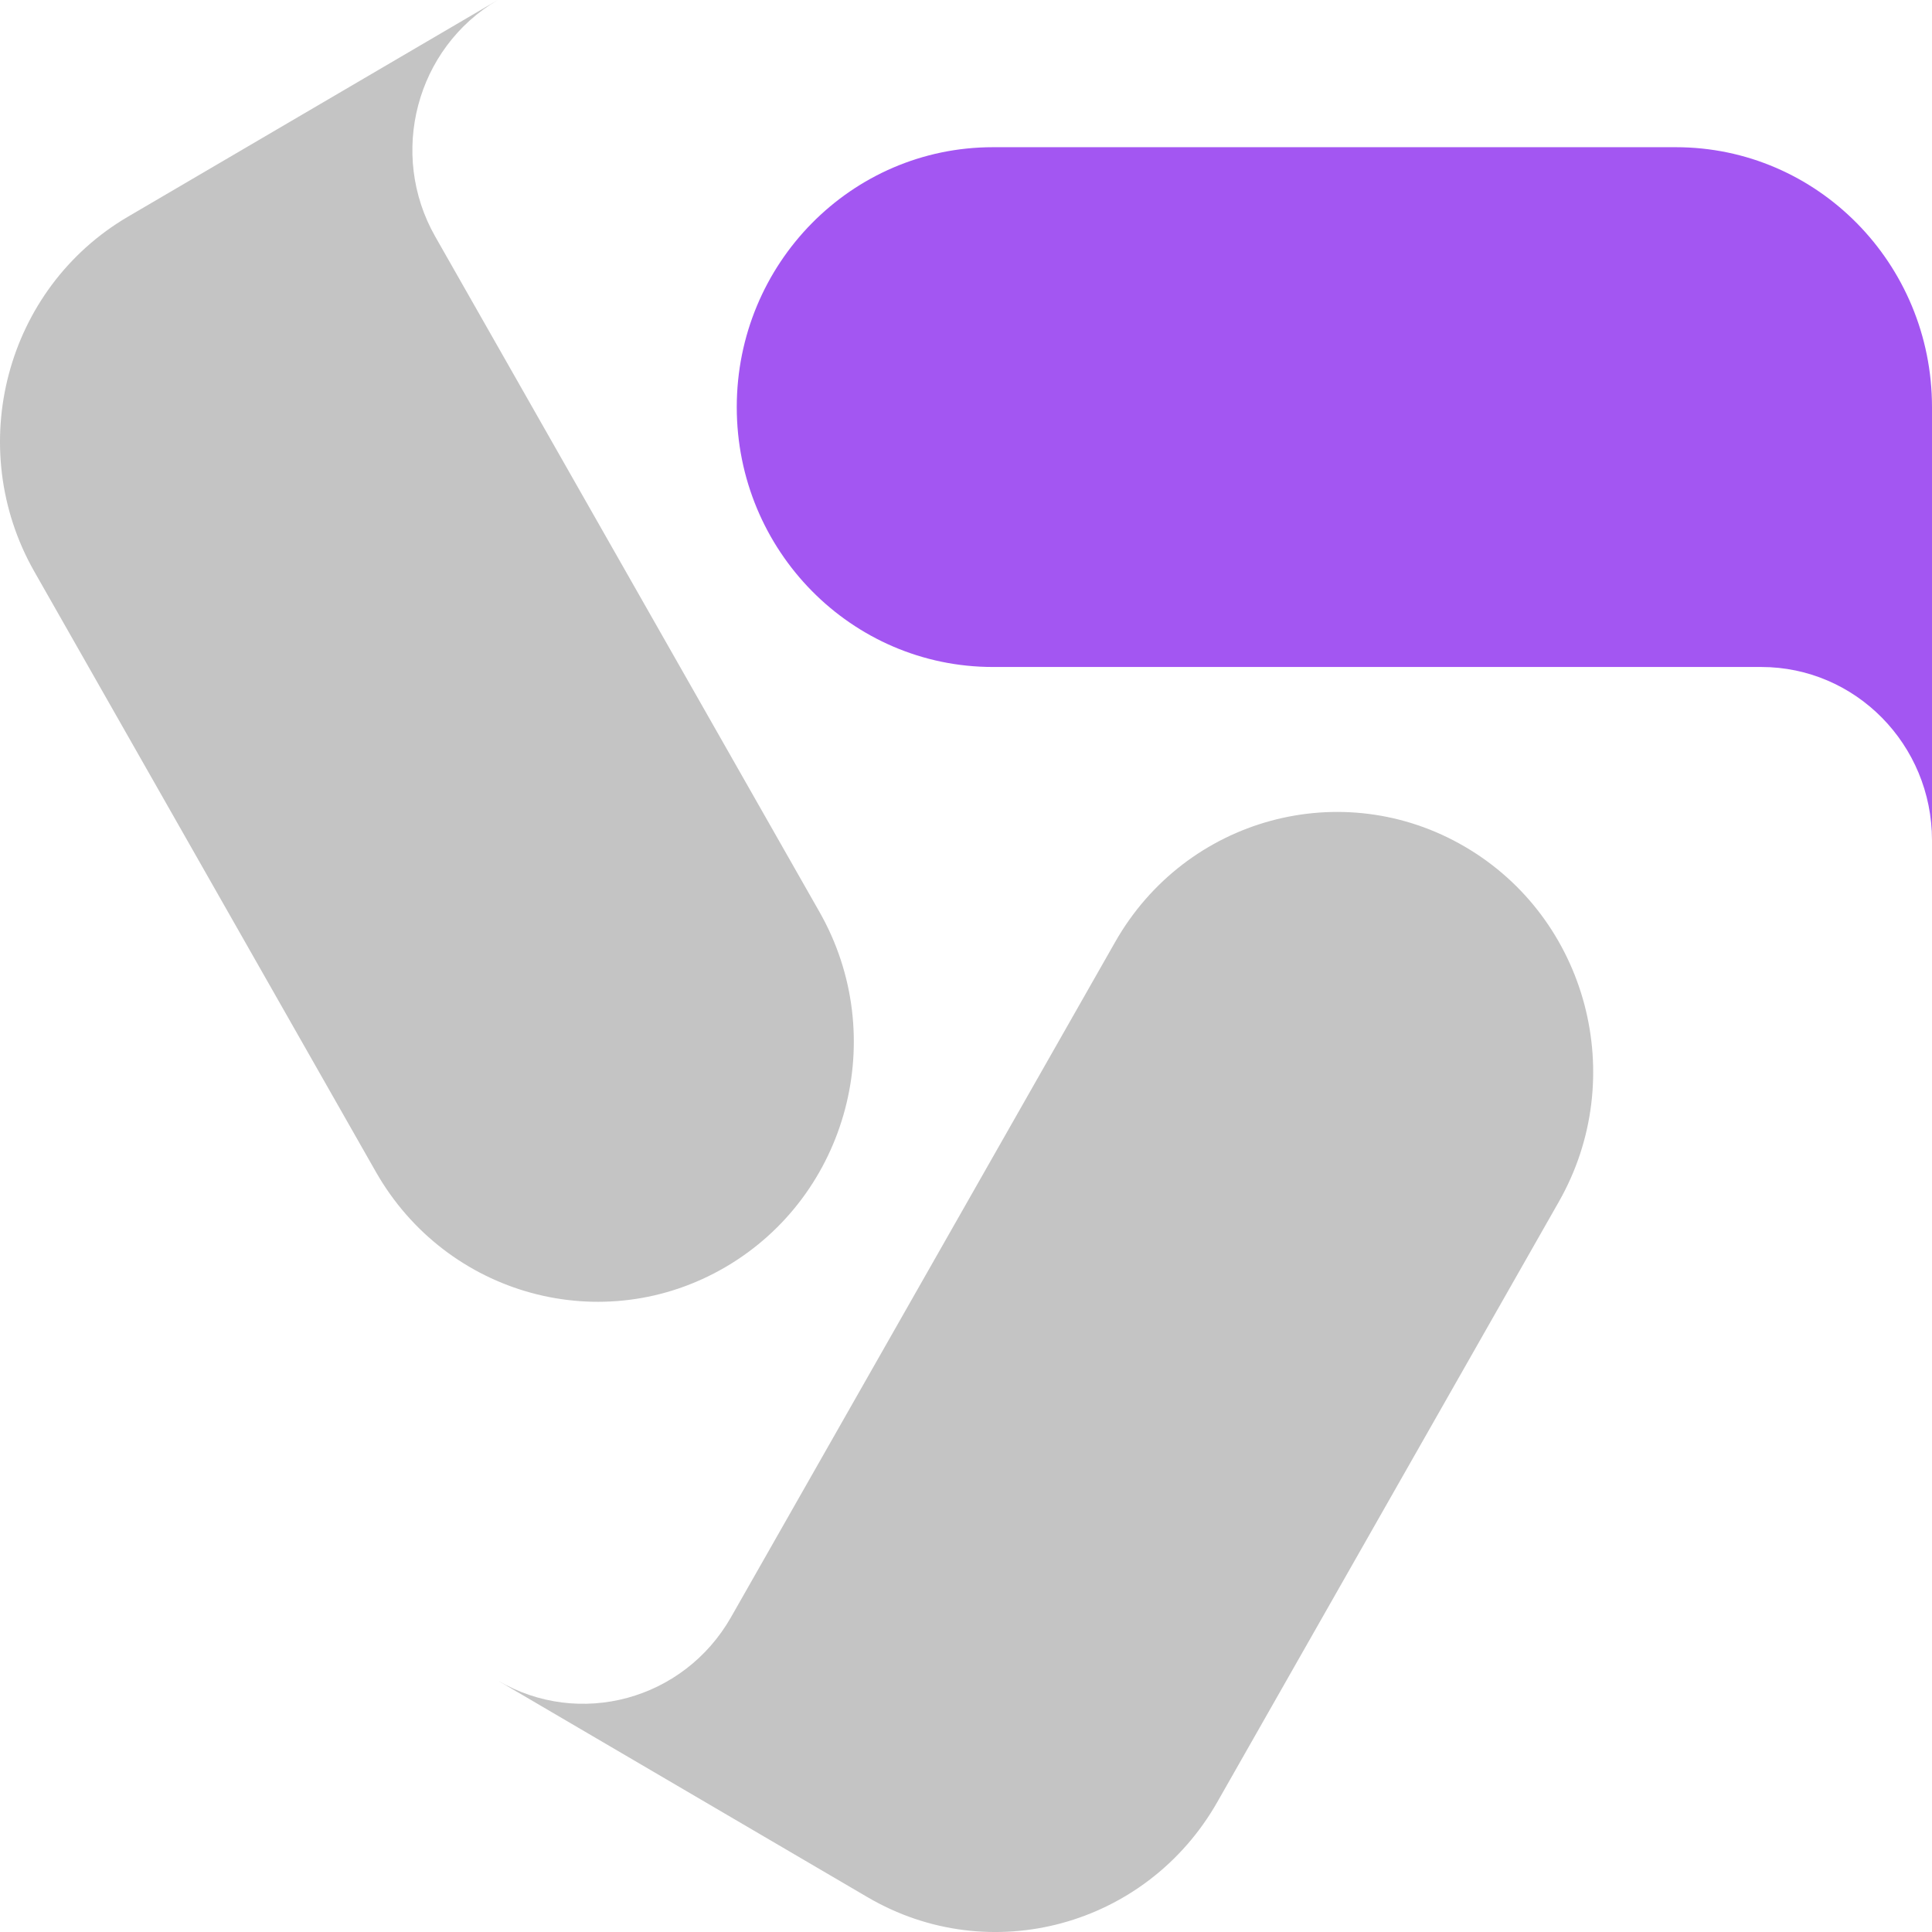 <svg width="26" height="26" viewBox="0 0 26 26" fill="none" xmlns="http://www.w3.org/2000/svg">
<path d="M11.674 25.531C13.322 26.497 15.43 25.924 16.382 24.251L20.978 16.173C21.93 14.501 21.365 12.361 19.716 11.396C18.068 10.43 15.96 11.003 15.008 12.676L9.838 21.763C9.203 22.878 7.798 23.26 6.699 22.616L11.674 25.531Z" fill="#C4C4C4"/>
<path d="M26 5.479C26 3.547 24.457 1.981 22.553 1.981L13.362 1.981C11.458 1.981 9.915 3.547 9.915 5.479C9.915 7.41 11.458 8.976 13.362 8.976L23.702 8.976C24.971 8.976 26 10.02 26 11.308V5.479Z" fill="url(#paint0_linear_2745_655)"/>
<path d="M1.724 2.915C0.075 3.88 -0.489 6.019 0.462 7.692L5.058 15.77C6.01 17.442 8.118 18.016 9.766 17.05C11.415 16.084 11.98 13.945 11.028 12.272L5.858 3.185C5.223 2.07 5.6 0.644 6.699 0L1.724 2.915Z" fill="#C4C4C4"/>
<defs>
<linearGradient id="paint0_linear_2745_655" x1="13" y1="12.891" x2="13" y2="26" gradientUnits="userSpaceOnUse">
<stop stop-color="#A356F2"/>
<stop offset="1" stop-color="#BA80F5"/>
</linearGradient>
</defs>
</svg>
